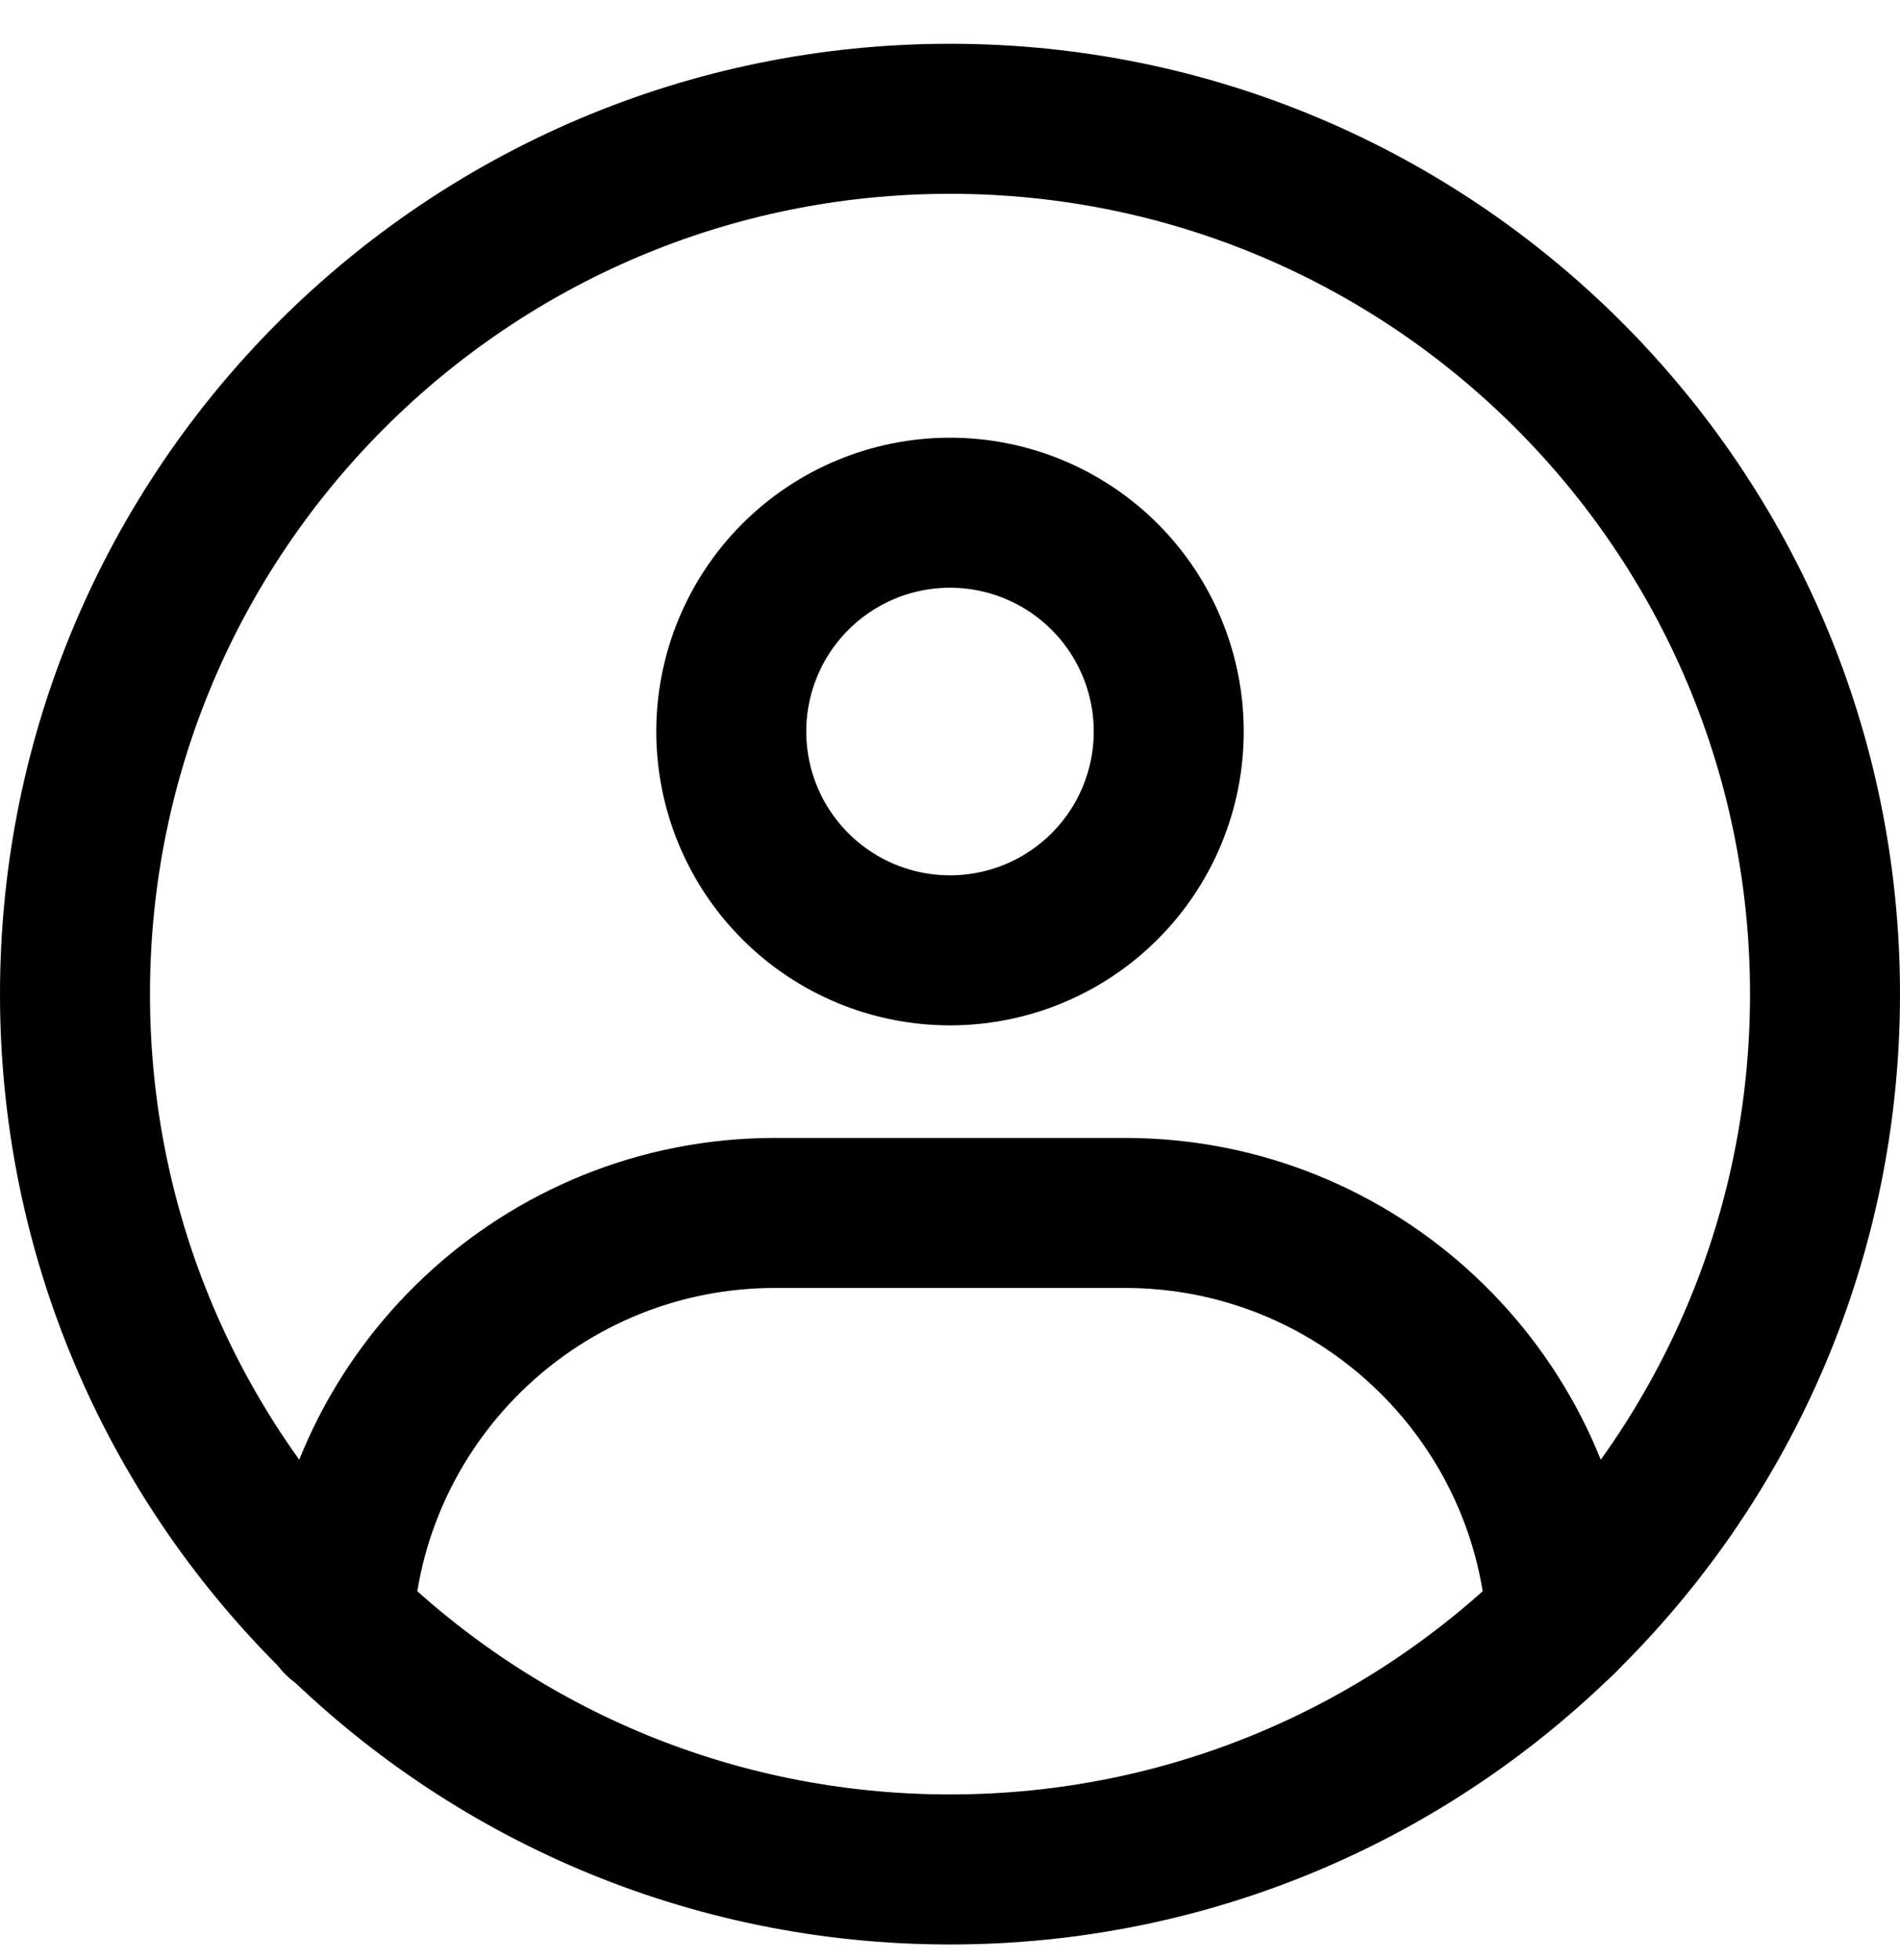 <svg width="32" height="33" viewBox="0 0 32 33" fill="none" xmlns="http://www.w3.org/2000/svg">
<g id="Profile Icon">
<path id="Vector" d="M16 31.474C24.139 31.474 30.737 24.876 30.737 16.737C30.737 8.598 24.139 2 16 2C7.861 2 1.263 8.598 1.263 16.737C1.263 24.876 7.861 31.474 16 31.474Z" stroke="black" stroke-width="2.526" stroke-linecap="round" stroke-linejoin="round"/>
<path id="Vector_2" d="M16 16C16.977 16 17.914 15.612 18.605 14.921C19.296 14.23 19.684 13.293 19.684 12.316C19.684 11.339 19.296 10.402 18.605 9.711C17.914 9.02 16.977 8.632 16 8.632C15.023 8.632 14.086 9.02 13.395 9.711C12.704 10.402 12.316 11.339 12.316 12.316C12.316 13.293 12.704 14.23 13.395 14.921C14.086 15.612 15.023 16 16 16Z" stroke="black" stroke-width="2.526" stroke-linejoin="round"/>
<path id="Vector_3" d="M5.7 27.297C5.954 23.458 9.149 20.421 13.053 20.421H18.947C22.846 20.421 26.038 23.45 26.299 27.282" stroke="black" stroke-width="2.526" stroke-linecap="round" stroke-linejoin="round"/>
</g>
</svg>
